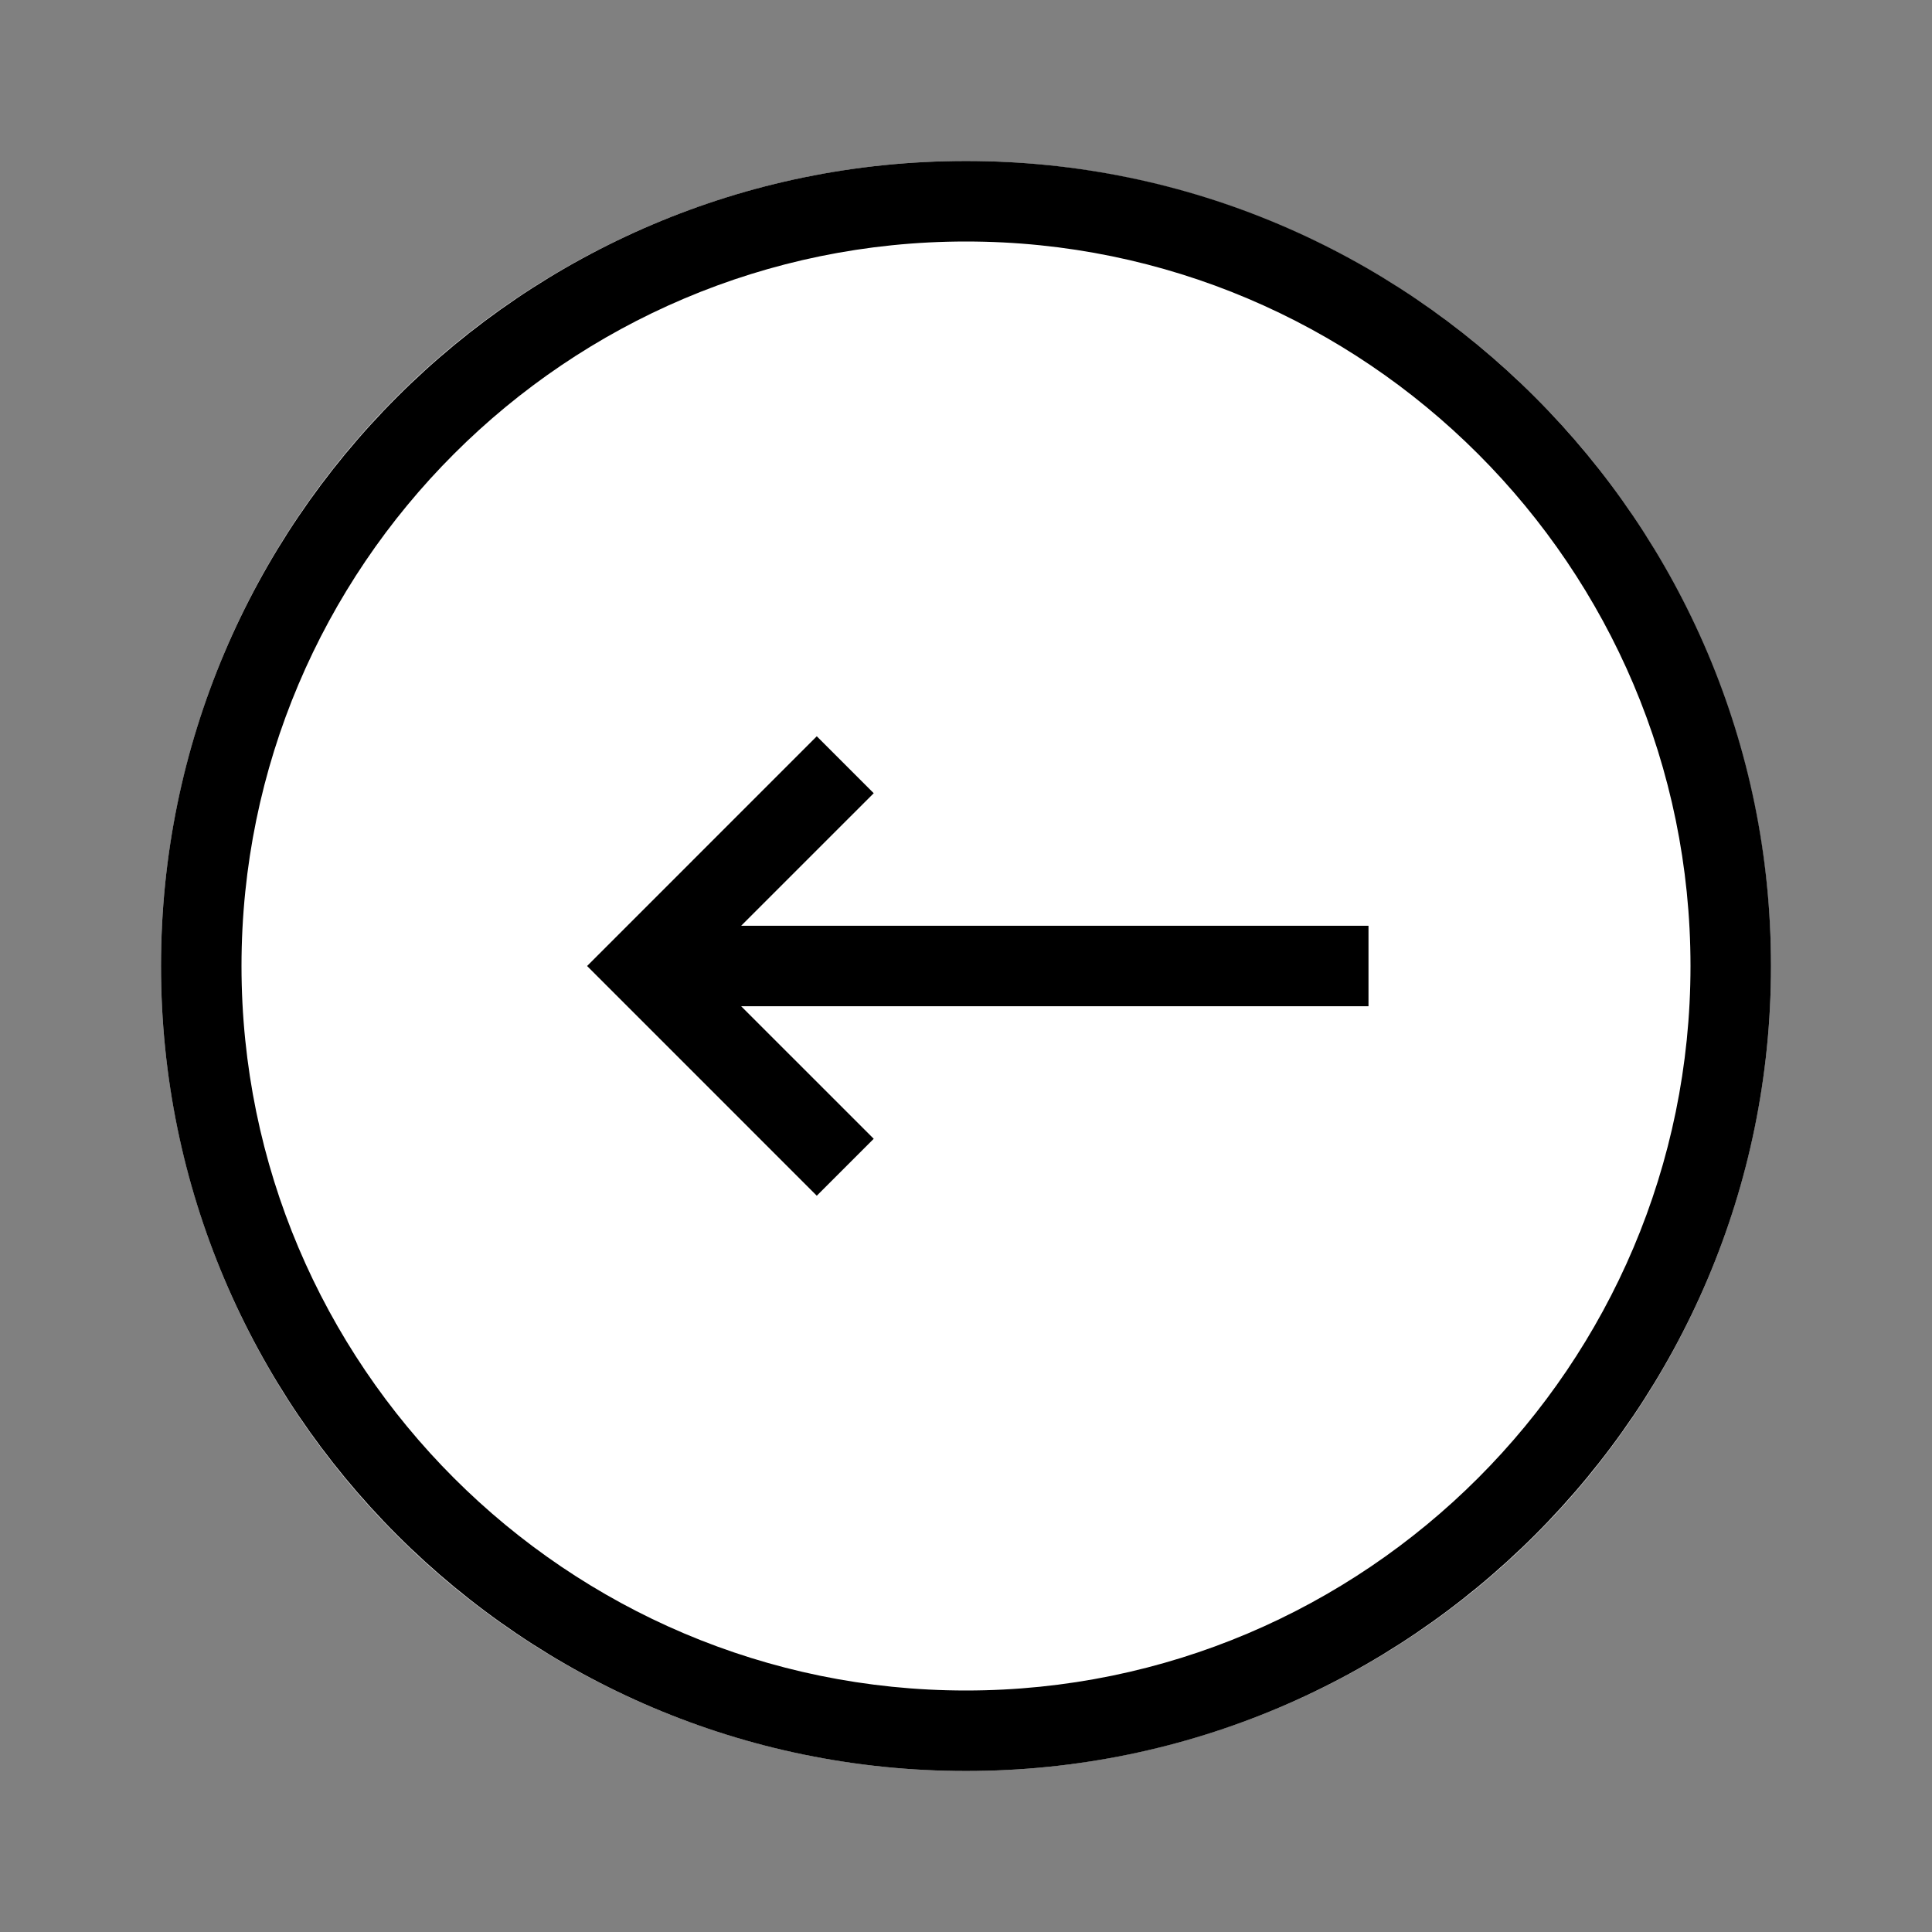 <svg xmlns="http://www.w3.org/2000/svg" viewBox="0 0 192 192">
  <rect x="0" y="0" width="192" height="192" fill="#808080" stroke="none"/>
  <defs>
    <style>.cls-1{fill:#fff;}</style>
  </defs>
  <path class="cls-1" d="M96,16a80,80,0,1,0,80,80A80.09,80.09,0,0,0,96,16Z"/>
  <path d="M81.171 118.829L58.343 96l22.828-22.829 5.658 5.658L73.657 92H136v8H73.657l13.172 13.171-5.658 5.658zM16 96c0-44.112 35.888-80 80-80s80 35.888 80 80-35.888 80-80 80-80-35.888-80-80zm8 0c0 39.701 32.299 72 72 72s72-32.299 72-72-32.299-72-72-72-72 32.299-72 72z"/>
</svg>
